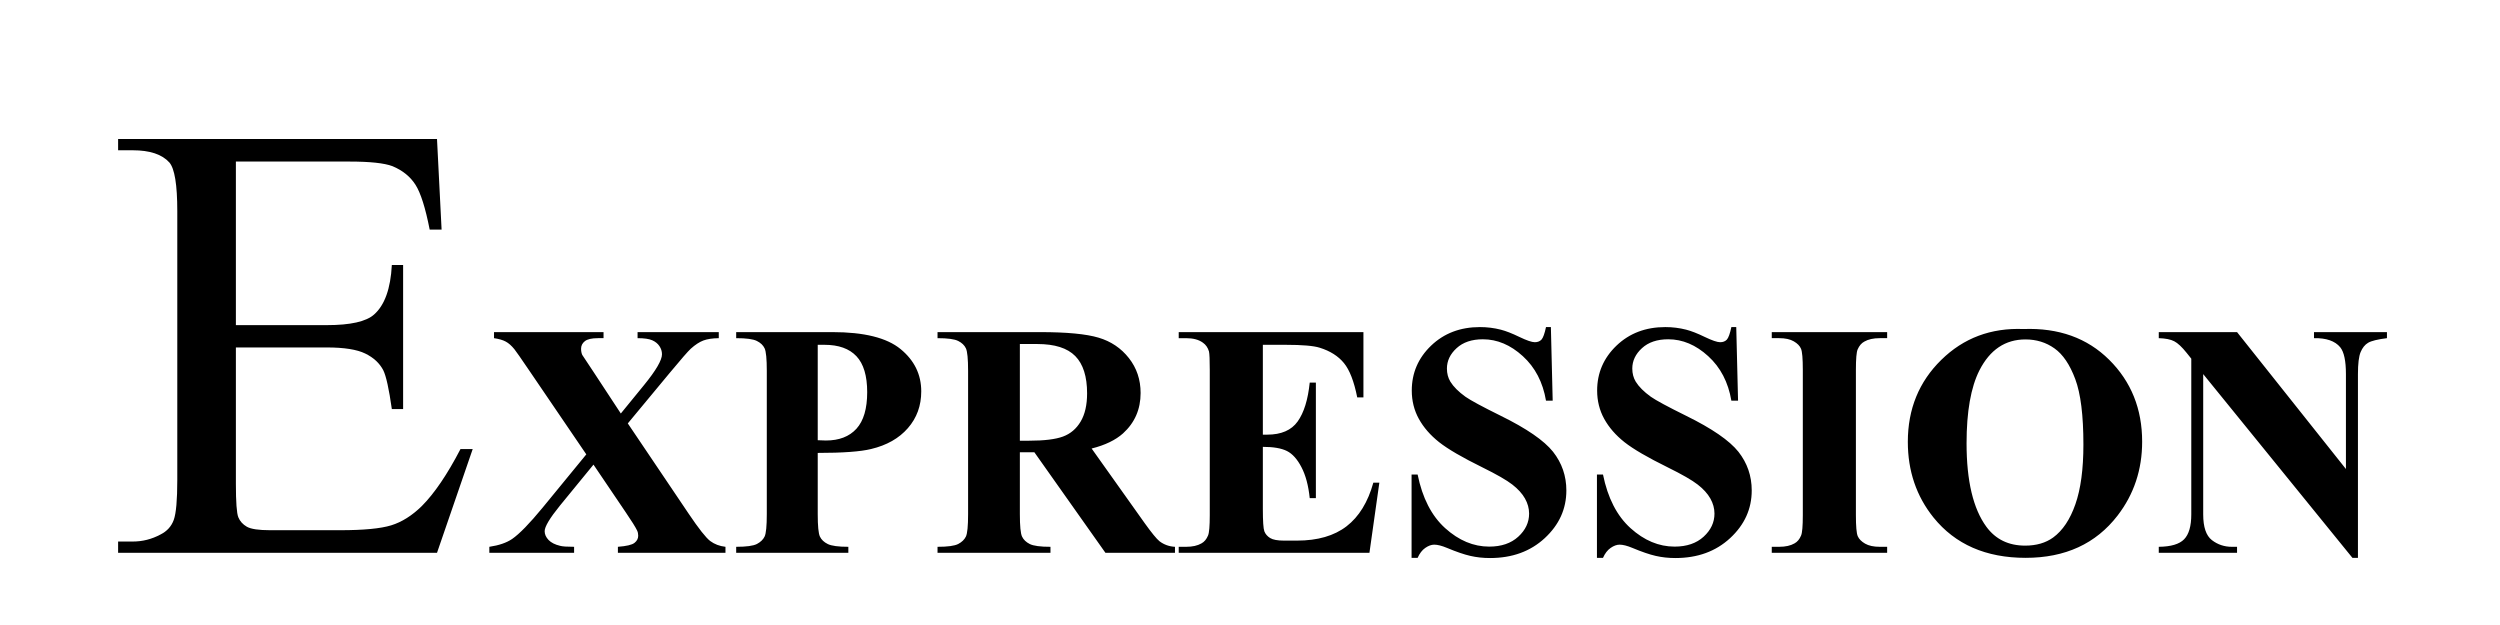<svg version="1.1" viewBox="0.0 0.0 800.0 200.0" fill="none" stroke="none" stroke-linecap="square" stroke-miterlimit="10" xmlns:xlink="http://www.w3.org/1999/xlink" xmlns="http://www.w3.org/2000/svg"><clipPath id="p.0"><path d="m0 0l800.0 0l0 200.0l-800.0 0l0 -200.0z" clip-rule="nonzero"/></clipPath><g clip-path="url(#p.0)"><path fill="#000000" fill-opacity="0.0" d="m0 0l800.0 0l0 200.0l-800.0 0z" fill-rule="evenodd"/><path fill="#000000" fill-opacity="0.0" d="m-2.6246718E-7 -15.99l800.0 0l0 249.89l-800.0 0z" fill-rule="evenodd"/><path fill="#000000" d="m75.482 51.697l0 52.344l29.109 0q11.328 0 15.125 -3.406q5.078 -4.5 5.672 -15.828l3.609 0l0 46.094l-3.609 0q-1.375 -9.672 -2.734 -12.406q-1.766 -3.406 -5.766 -5.359q-4.0 -1.953 -12.297 -1.953l-29.109 0l0 43.641q0 8.797 0.781 10.703q0.781 1.906 2.734 3.031q1.953 1.109 7.422 1.109l22.469 0q11.219 0 16.297 -1.562q5.078 -1.562 9.766 -6.141q6.062 -6.062 12.406 -18.266l3.906 0l-11.422 33.203l-102.047 0l0 -3.609l4.688 0q4.688 0 8.875 -2.25q3.125 -1.562 4.25 -4.688q1.125 -3.125 1.125 -12.797l0 -86.031q0 -12.594 -2.531 -15.531q-3.516 -3.906 -11.719 -3.906l-4.688 0l0 -3.609l102.047 0l1.469 29.0l-3.812 0q-2.047 -10.453 -4.547 -14.359q-2.484 -3.906 -7.375 -5.953q-3.906 -1.469 -13.766 -1.469l-36.328 0z" fill-rule="nonzero"/><path fill="#000000" d="m200.9 135.494l19.484 28.906q4.844 7.188 6.891 8.734q2.062 1.531 4.875 1.844l0 1.922l-34.422 0l0 -1.922q4.109 -0.312 5.297 -1.25q1.203 -0.938 1.203 -2.297q0 -0.938 -0.359 -1.672q-0.734 -1.562 -3.641 -5.828l-10.312 -15.25l-10.781 13.172q-4.844 5.984 -4.844 8.125q0 1.5 1.25 2.812q1.25 1.297 3.703 1.875q1.094 0.312 4.469 0.312l0 1.922l-27.125 0l0 -1.922q4.625 -0.688 7.281 -2.5q3.5 -2.406 9.75 -10.0l14.0 -17.078l-17.969 -26.406q-4.422 -6.516 -5.047 -7.25q-1.406 -1.719 -2.766 -2.438q-1.344 -0.734 -3.75 -1.094l0 -1.938l35.047 0l0 1.938l-1.766 0q-3.016 0 -4.219 0.969q-1.203 0.953 -1.203 2.406q0 1.156 0.375 1.984l3.594 5.422l8.75 13.328l7.438 -9.109q5.734 -7.031 5.734 -9.844q0 -1.406 -0.812 -2.609q-0.797 -1.203 -2.312 -1.875q-1.516 -0.672 -4.688 -0.672l0 -1.938l25.984 0l0 1.938q-3.062 0.047 -4.938 0.75q-1.875 0.703 -4.016 2.625q-1.359 1.25 -6.766 7.766l-13.391 16.141zm60.774 9.438l0 19.578q0 5.719 0.703 7.203q0.703 1.484 2.5 2.375q1.797 0.891 6.594 0.891l0 1.922l-35.891 0l0 -1.922q4.906 0 6.641 -0.906q1.75 -0.922 2.453 -2.375q0.703 -1.469 0.703 -7.188l0 -45.828q0 -5.734 -0.703 -7.219q-0.703 -1.484 -2.484 -2.359q-1.766 -0.891 -6.609 -0.891l0 -1.938l30.781 0q15.203 0 21.812 5.422q6.625 5.422 6.625 13.547q0 6.875 -4.281 11.766q-4.266 4.891 -11.766 6.672q-5.047 1.25 -17.078 1.25zm0 -34.594l0 30.531q1.719 0.094 2.609 0.094q6.344 0 9.781 -3.766q3.438 -3.781 3.438 -11.703q0 -7.859 -3.438 -11.5q-3.438 -3.656 -10.25 -3.656l-2.141 0zm64.681 34.375l0 19.797q0 5.719 0.703 7.203q0.703 1.484 2.469 2.375q1.781 0.891 6.625 0.891l0 1.922l-36.141 0l0 -1.922q4.891 0 6.625 -0.906q1.75 -0.922 2.453 -2.375q0.703 -1.469 0.703 -7.188l0 -45.828q0 -5.734 -0.703 -7.219q-0.703 -1.484 -2.469 -2.359q-1.766 -0.891 -6.609 -0.891l0 -1.938l32.797 0q12.812 0 18.75 1.781q5.938 1.766 9.688 6.531q3.75 4.766 3.75 11.172q0 7.812 -5.625 12.922q-3.594 3.219 -10.047 4.844l16.984 23.891q3.328 4.641 4.734 5.781q2.141 1.625 4.953 1.781l0 1.922l-22.25 0l-22.75 -32.188l-4.641 0zm0 -34.625l0 30.938l2.969 0q7.234 0 10.828 -1.328q3.594 -1.328 5.656 -4.797q2.062 -3.469 2.062 -9.031q0 -8.078 -3.781 -11.922q-3.781 -3.859 -12.156 -3.859l-5.578 0zm77.758 0.25l0 28.75l1.406 0q6.719 0 9.734 -4.219q3.016 -4.219 3.859 -12.438l1.969 0l0 36.969l-1.969 0q-0.625 -6.047 -2.641 -9.891q-2.0 -3.859 -4.656 -5.188q-2.656 -1.328 -7.703 -1.328l0 19.891q0 5.844 0.484 7.141q0.5 1.297 1.844 2.141q1.359 0.828 4.391 0.828l4.219 0q9.891 0 15.844 -4.578q5.969 -4.594 8.578 -13.969l1.922 0l-3.172 22.453l-61.031 0l0 -1.922l2.344 0q3.062 0 4.938 -1.094q1.359 -0.734 2.094 -2.5q0.562 -1.25 0.562 -6.562l0 -46.453q0 -4.797 -0.25 -5.891q-0.531 -1.828 -1.938 -2.812q-1.969 -1.453 -5.406 -1.453l-2.344 0l0 -1.938l59.109 0l0 20.891l-1.984 0q-1.516 -7.656 -4.25 -10.984q-2.734 -3.344 -7.734 -4.906q-2.906 -0.938 -10.938 -0.938l-7.281 0zm92.17 -5.672l0.578 23.547l-2.141 0q-1.5 -8.859 -7.422 -14.25q-5.906 -5.391 -12.781 -5.391q-5.312 0 -8.406 2.844q-3.094 2.828 -3.094 6.531q0 2.344 1.094 4.172q1.5 2.438 4.844 4.844q2.438 1.719 11.297 6.094q12.391 6.094 16.719 11.5q4.266 5.422 4.266 12.391q0 8.859 -6.906 15.25q-6.891 6.375 -17.516 6.375q-3.344 0 -6.312 -0.688q-2.953 -0.672 -7.438 -2.547q-2.5 -1.047 -4.109 -1.047q-1.359 0 -2.875 1.047q-1.5 1.047 -2.438 3.172l-1.938 0l0 -26.656l1.938 0q2.281 11.25 8.812 17.156q6.547 5.906 14.094 5.906q5.828 0 9.297 -3.172q3.469 -3.172 3.469 -7.391q0 -2.5 -1.328 -4.844q-1.328 -2.344 -4.047 -4.453q-2.703 -2.109 -9.578 -5.5q-9.625 -4.734 -13.844 -8.062q-4.219 -3.344 -6.484 -7.453q-2.266 -4.109 -2.266 -9.062q0 -8.438 6.188 -14.375q6.203 -5.938 15.625 -5.938q3.438 0 6.672 0.828q2.438 0.625 5.953 2.328q3.516 1.688 4.922 1.688q1.359 0 2.141 -0.828q0.781 -0.844 1.453 -4.016l1.562 0zm59.317 0l0.578 23.547l-2.141 0q-1.5 -8.859 -7.422 -14.25q-5.906 -5.391 -12.781 -5.391q-5.312 0 -8.406 2.844q-3.094 2.828 -3.094 6.531q0 2.344 1.094 4.172q1.5 2.438 4.844 4.844q2.438 1.719 11.297 6.094q12.391 6.094 16.719 11.5q4.266 5.422 4.266 12.391q0 8.859 -6.906 15.25q-6.891 6.375 -17.516 6.375q-3.344 0 -6.312 -0.688q-2.953 -0.672 -7.438 -2.547q-2.5 -1.047 -4.109 -1.047q-1.359 0 -2.875 1.047q-1.5 1.047 -2.438 3.172l-1.937 0l0 -26.656l1.937 0q2.281 11.25 8.812 17.156q6.547 5.906 14.094 5.906q5.828 0 9.297 -3.172q3.469 -3.172 3.469 -7.391q0 -2.5 -1.328 -4.844q-1.328 -2.344 -4.047 -4.453q-2.703 -2.109 -9.578 -5.5q-9.625 -4.734 -13.844 -8.062q-4.219 -3.344 -6.484 -7.453q-2.266 -4.109 -2.266 -9.062q0 -8.438 6.187 -14.375q6.203 -5.938 15.625 -5.938q3.438 0 6.672 0.828q2.438 0.625 5.953 2.328q3.516 1.688 4.922 1.688q1.359 0 2.141 -0.828q0.781 -0.844 1.453 -4.016l1.562 0zm48.286 70.312l0 1.922l-36.922 0l0 -1.922l2.344 0q3.062 0 4.938 -1.094q1.359 -0.734 2.094 -2.5q0.562 -1.25 0.562 -6.562l0 -46.453q0 -5.422 -0.578 -6.766q-0.562 -1.359 -2.312 -2.375q-1.734 -1.016 -4.703 -1.016l-2.344 0l0 -1.938l36.922 0l0 1.938l-2.344 0q-3.078 0 -4.953 1.094q-1.359 0.719 -2.141 2.5q-0.562 1.25 -0.562 6.562l0 46.453q0 5.406 0.594 6.766q0.594 1.359 2.344 2.375q1.75 1.016 4.719 1.016l2.344 0zm43.631 -69.688q16.875 -0.625 27.422 9.844q10.547 10.469 10.547 26.203q0 13.422 -7.859 23.641q-10.422 13.531 -29.422 13.531q-19.062 0 -29.484 -12.906q-8.219 -10.219 -8.219 -24.219q0 -15.734 10.703 -26.219q10.703 -10.5 26.312 -9.875zm0.625 3.328q-9.688 0 -14.734 9.906q-4.109 8.125 -4.109 23.328q0 18.062 6.344 26.719q4.438 6.031 12.406 6.031q5.359 0 8.953 -2.594q4.578 -3.344 7.125 -10.656q2.562 -7.312 2.562 -19.078q0 -14.016 -2.609 -20.969q-2.594 -6.953 -6.641 -9.812q-4.031 -2.875 -9.297 -2.875zm67.711 -2.344l34.844 43.812l0 -30.375q0 -6.344 -1.828 -8.594q-2.5 -3.016 -8.391 -2.906l0 -1.938l23.344 0l0 1.938q-4.484 0.562 -6.031 1.484q-1.531 0.906 -2.391 2.969q-0.859 2.047 -0.859 7.047l0 58.797l-1.766 0l-47.75 -58.797l0 44.891q0 6.094 2.781 8.234q2.781 2.141 6.375 2.141l1.672 0l0 1.922l-25.047 0l0 -1.922q5.828 -0.062 8.109 -2.406q2.297 -2.344 2.297 -7.969l0 -49.828l-1.5 -1.875q-2.25 -2.812 -3.969 -3.703q-1.719 -0.891 -4.938 -0.984l0 -1.938l25.047 0z" fill-rule="nonzero"/><path fill="#000000" fill-opacity="0.0" d="m189.669 -0.677l610.331 0l0 51.937l-610.331 0z" fill-rule="evenodd"/></g></svg>
